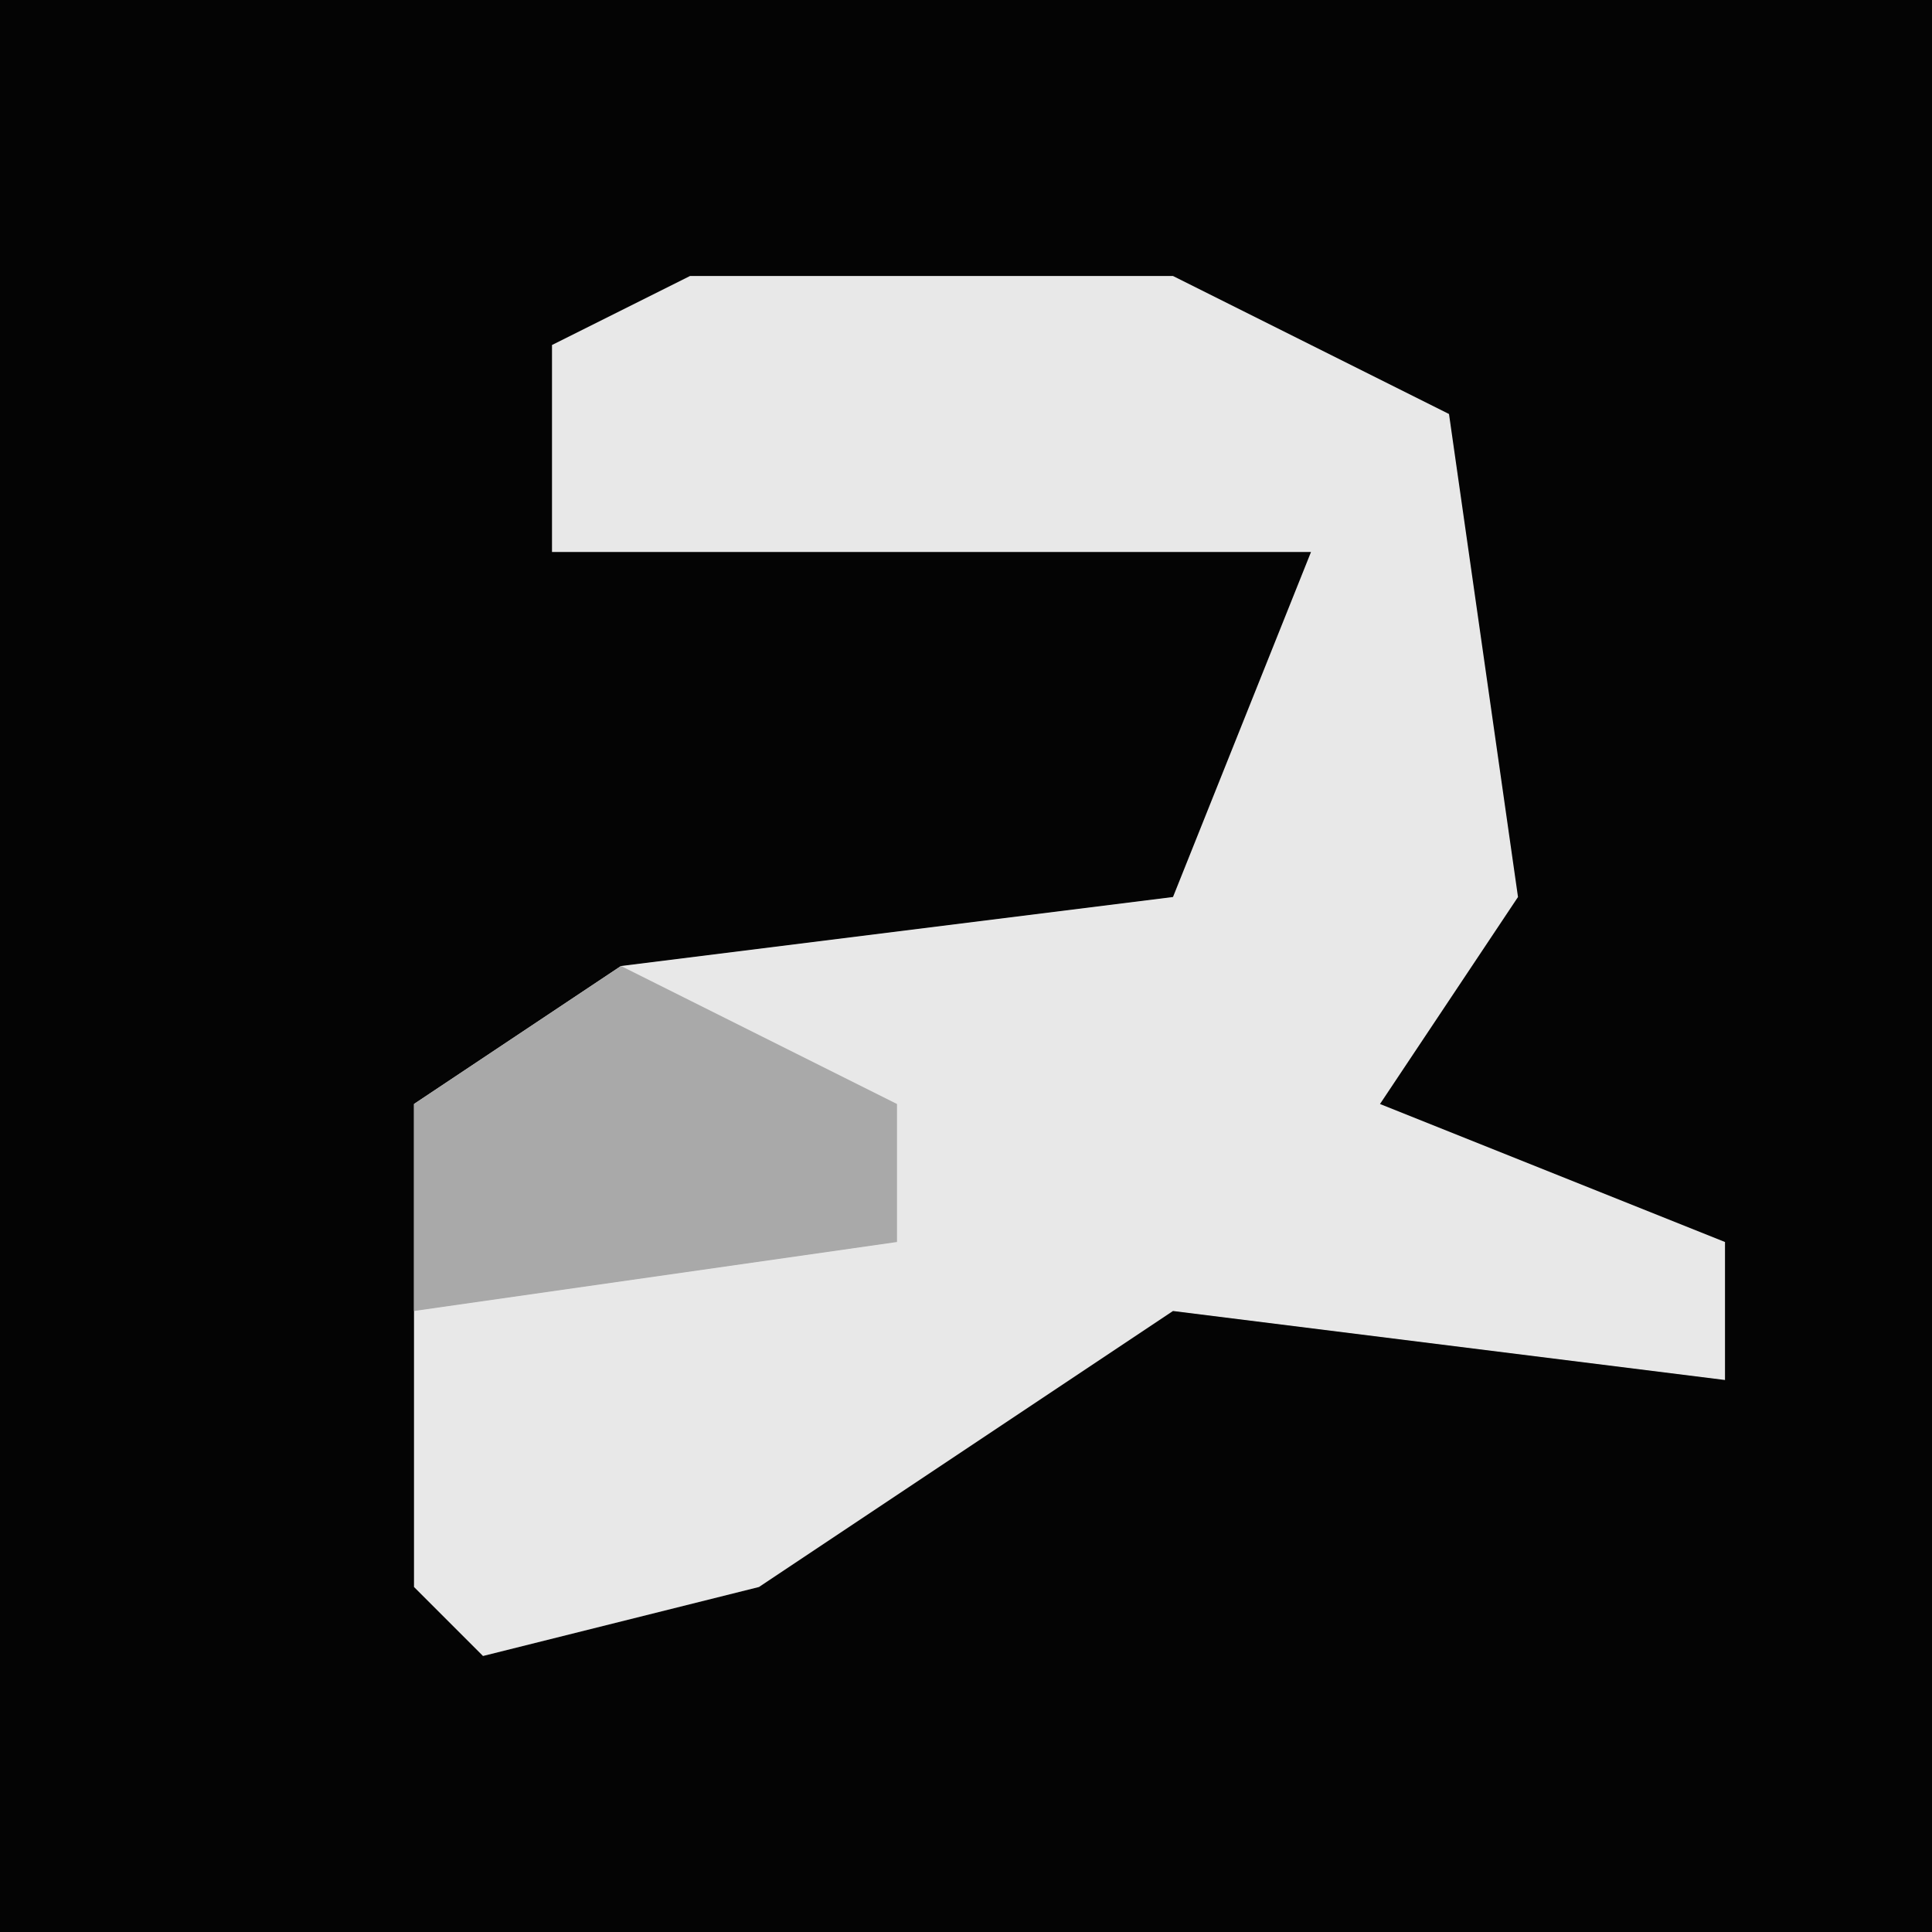 <?xml version="1.0" encoding="UTF-8"?>
<svg version="1.1" xmlns="http://www.w3.org/2000/svg" width="28" height="28">
<path d="M0,0 L28,0 L28,28 L0,28 Z " fill="#040404" transform="translate(0,0)"/>
<path d="M0,0 L7,0 L11,2 L12,9 L10,12 L15,14 L15,16 L7,15 L1,19 L-3,20 L-4,19 L-4,12 L-1,10 L7,9 L9,4 L-2,4 L-2,1 Z " fill="#E8E8E8" transform="translate(10,4)"/>
<path d="M0,0 L4,2 L4,4 L-3,5 L-3,2 Z " fill="#A9A9A9" transform="translate(9,14)"/>
</svg>
